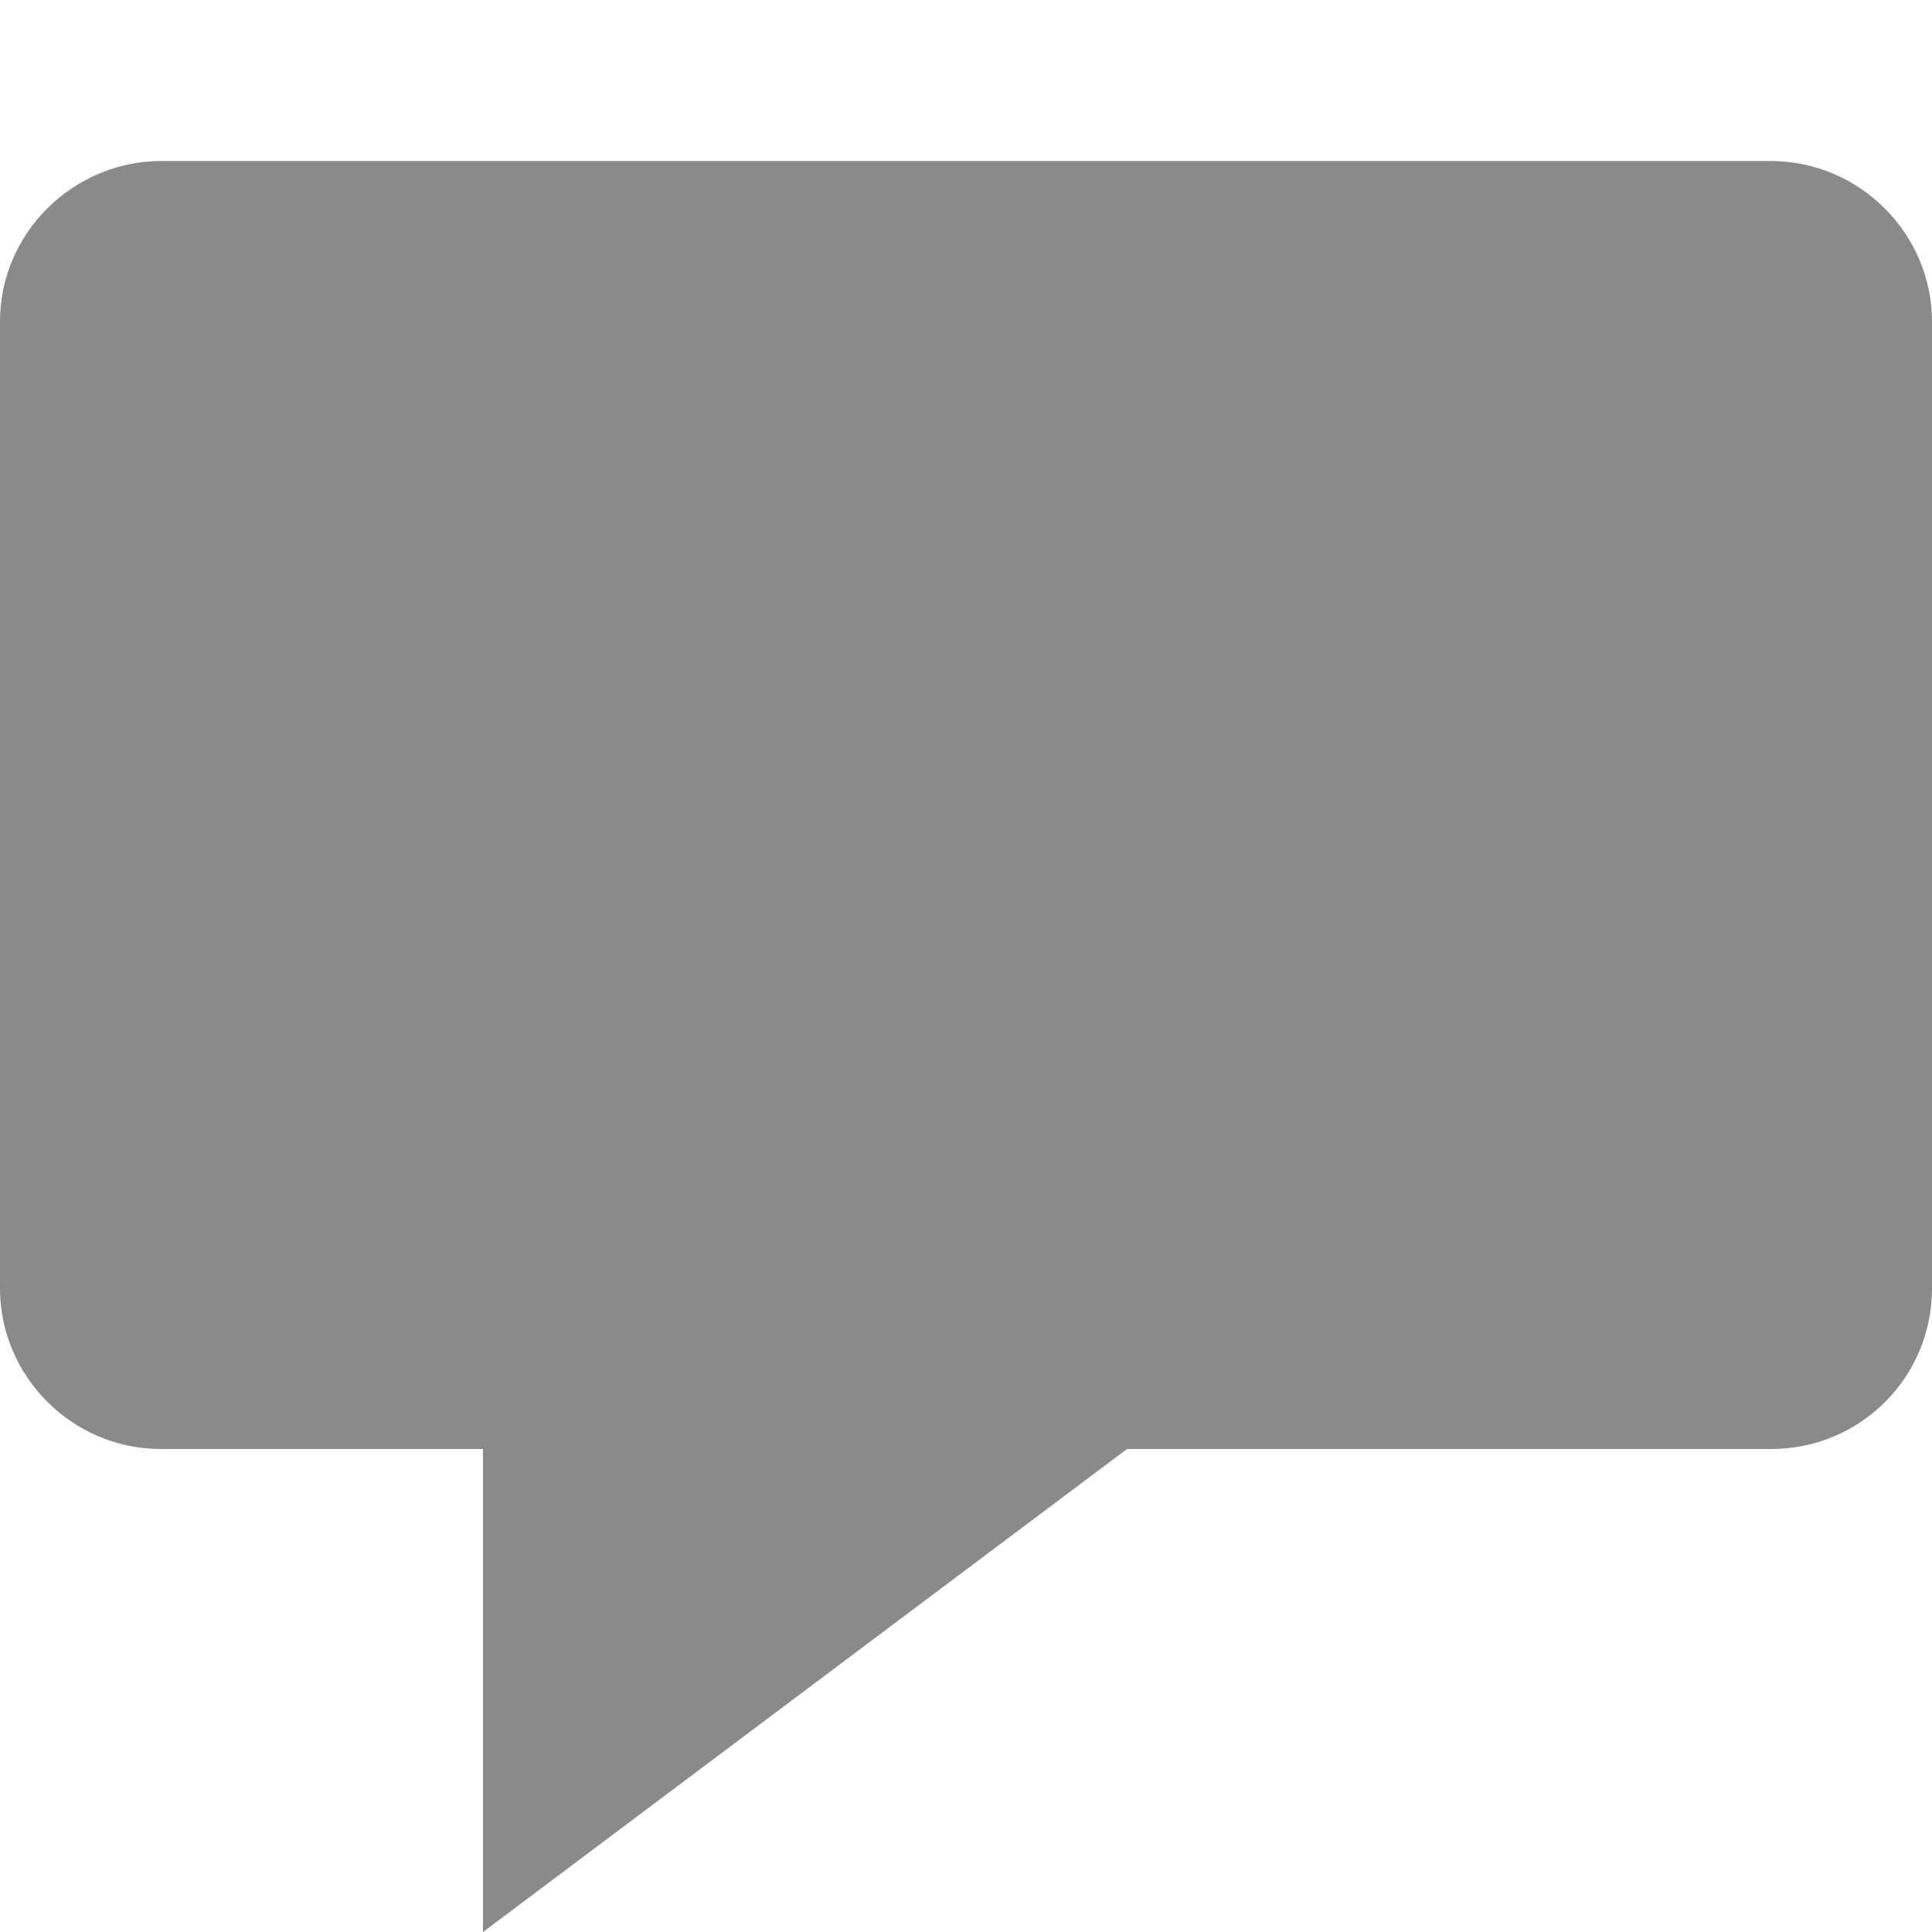 <?xml version="1.0" standalone="no"?><!DOCTYPE svg PUBLIC "-//W3C//DTD SVG 1.1//EN" "http://www.w3.org/Graphics/SVG/1.1/DTD/svg11.dtd"><svg t="1576143592604" class="icon" viewBox="0 0 1024 1024" version="1.1" xmlns="http://www.w3.org/2000/svg" p-id="4908" xmlns:xlink="http://www.w3.org/1999/xlink" width="16" height="16"><defs><style type="text/css"></style></defs><path d="M0 170.413C0 123.425 38.892 85.333 85.544 85.333L938.456 85.333C985.7 85.333 1024 123.992 1024 170.413L1024 682.92C1024 729.908 986.136 768 938.683 768L597.333 768 256 1024 256 768 85.244 768C38.165 768 0 729.341 0 682.92L0 170.413Z" p-id="4909" fill="#8a8a8a"></path></svg>